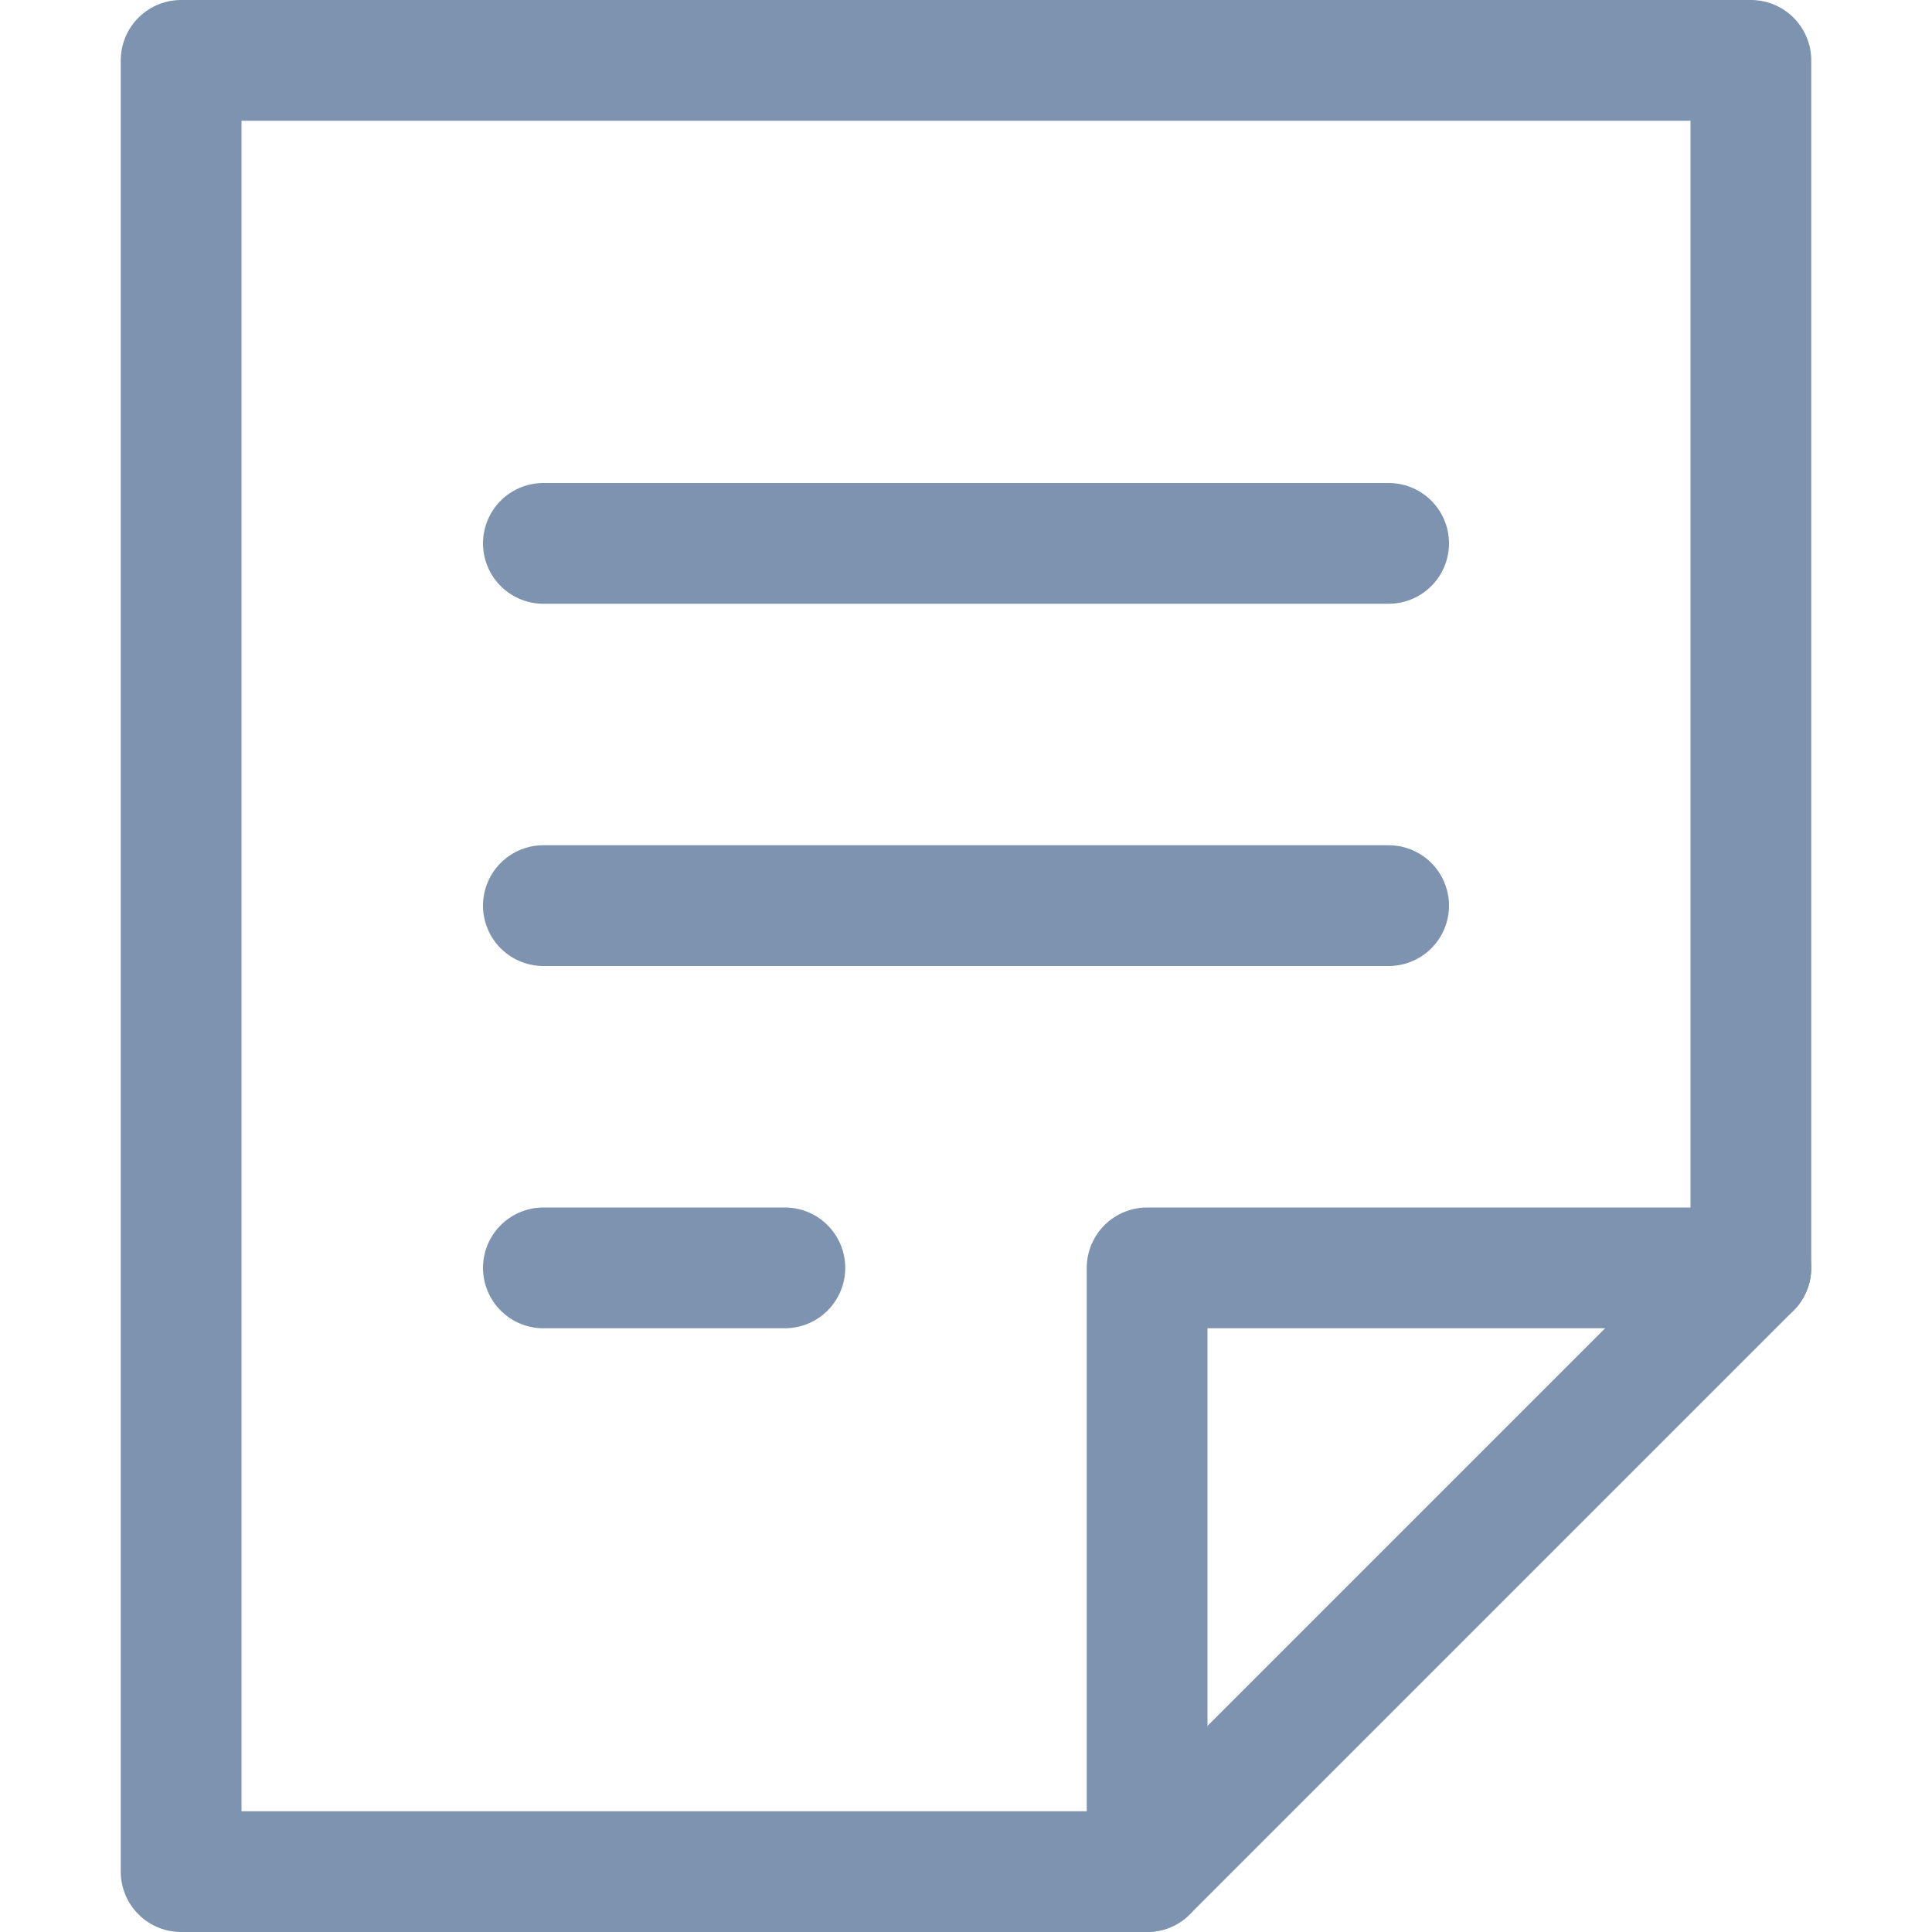 <svg xmlns="http://www.w3.org/2000/svg" viewBox="0 0 16 16" width="16" height="16"><title>single content 02</title><g class="nc-icon-wrapper" stroke-width="1" fill="#7d93af" stroke="#7d93af"><polygon fill="none" stroke="#7d93af" stroke-linecap="round" stroke-linejoin="round" stroke-miterlimit="10" points="9.5,15.5 1.5,15.5 1.5,0.5 14.5,0.5 14.5,10.5 "/> <polyline fill="none" stroke="#7d93af" stroke-linecap="round" stroke-linejoin="round" stroke-miterlimit="10" points="9.5,15.5 9.5,10.5 14.5,10.5 "/> <line fill="none" stroke-linecap="round" stroke-linejoin="round" stroke-miterlimit="10" x1="4.5" y1="4.5" x2="11.5" y2="4.5" data-color="color-2"/> <line fill="none" stroke-linecap="round" stroke-linejoin="round" stroke-miterlimit="10" x1="4.5" y1="7.5" x2="11.5" y2="7.5" data-color="color-2"/> <line fill="none" stroke-linecap="round" stroke-linejoin="round" stroke-miterlimit="10" x1="4.5" y1="10.5" x2="6.5" y2="10.5" data-color="color-2"/></g></svg>